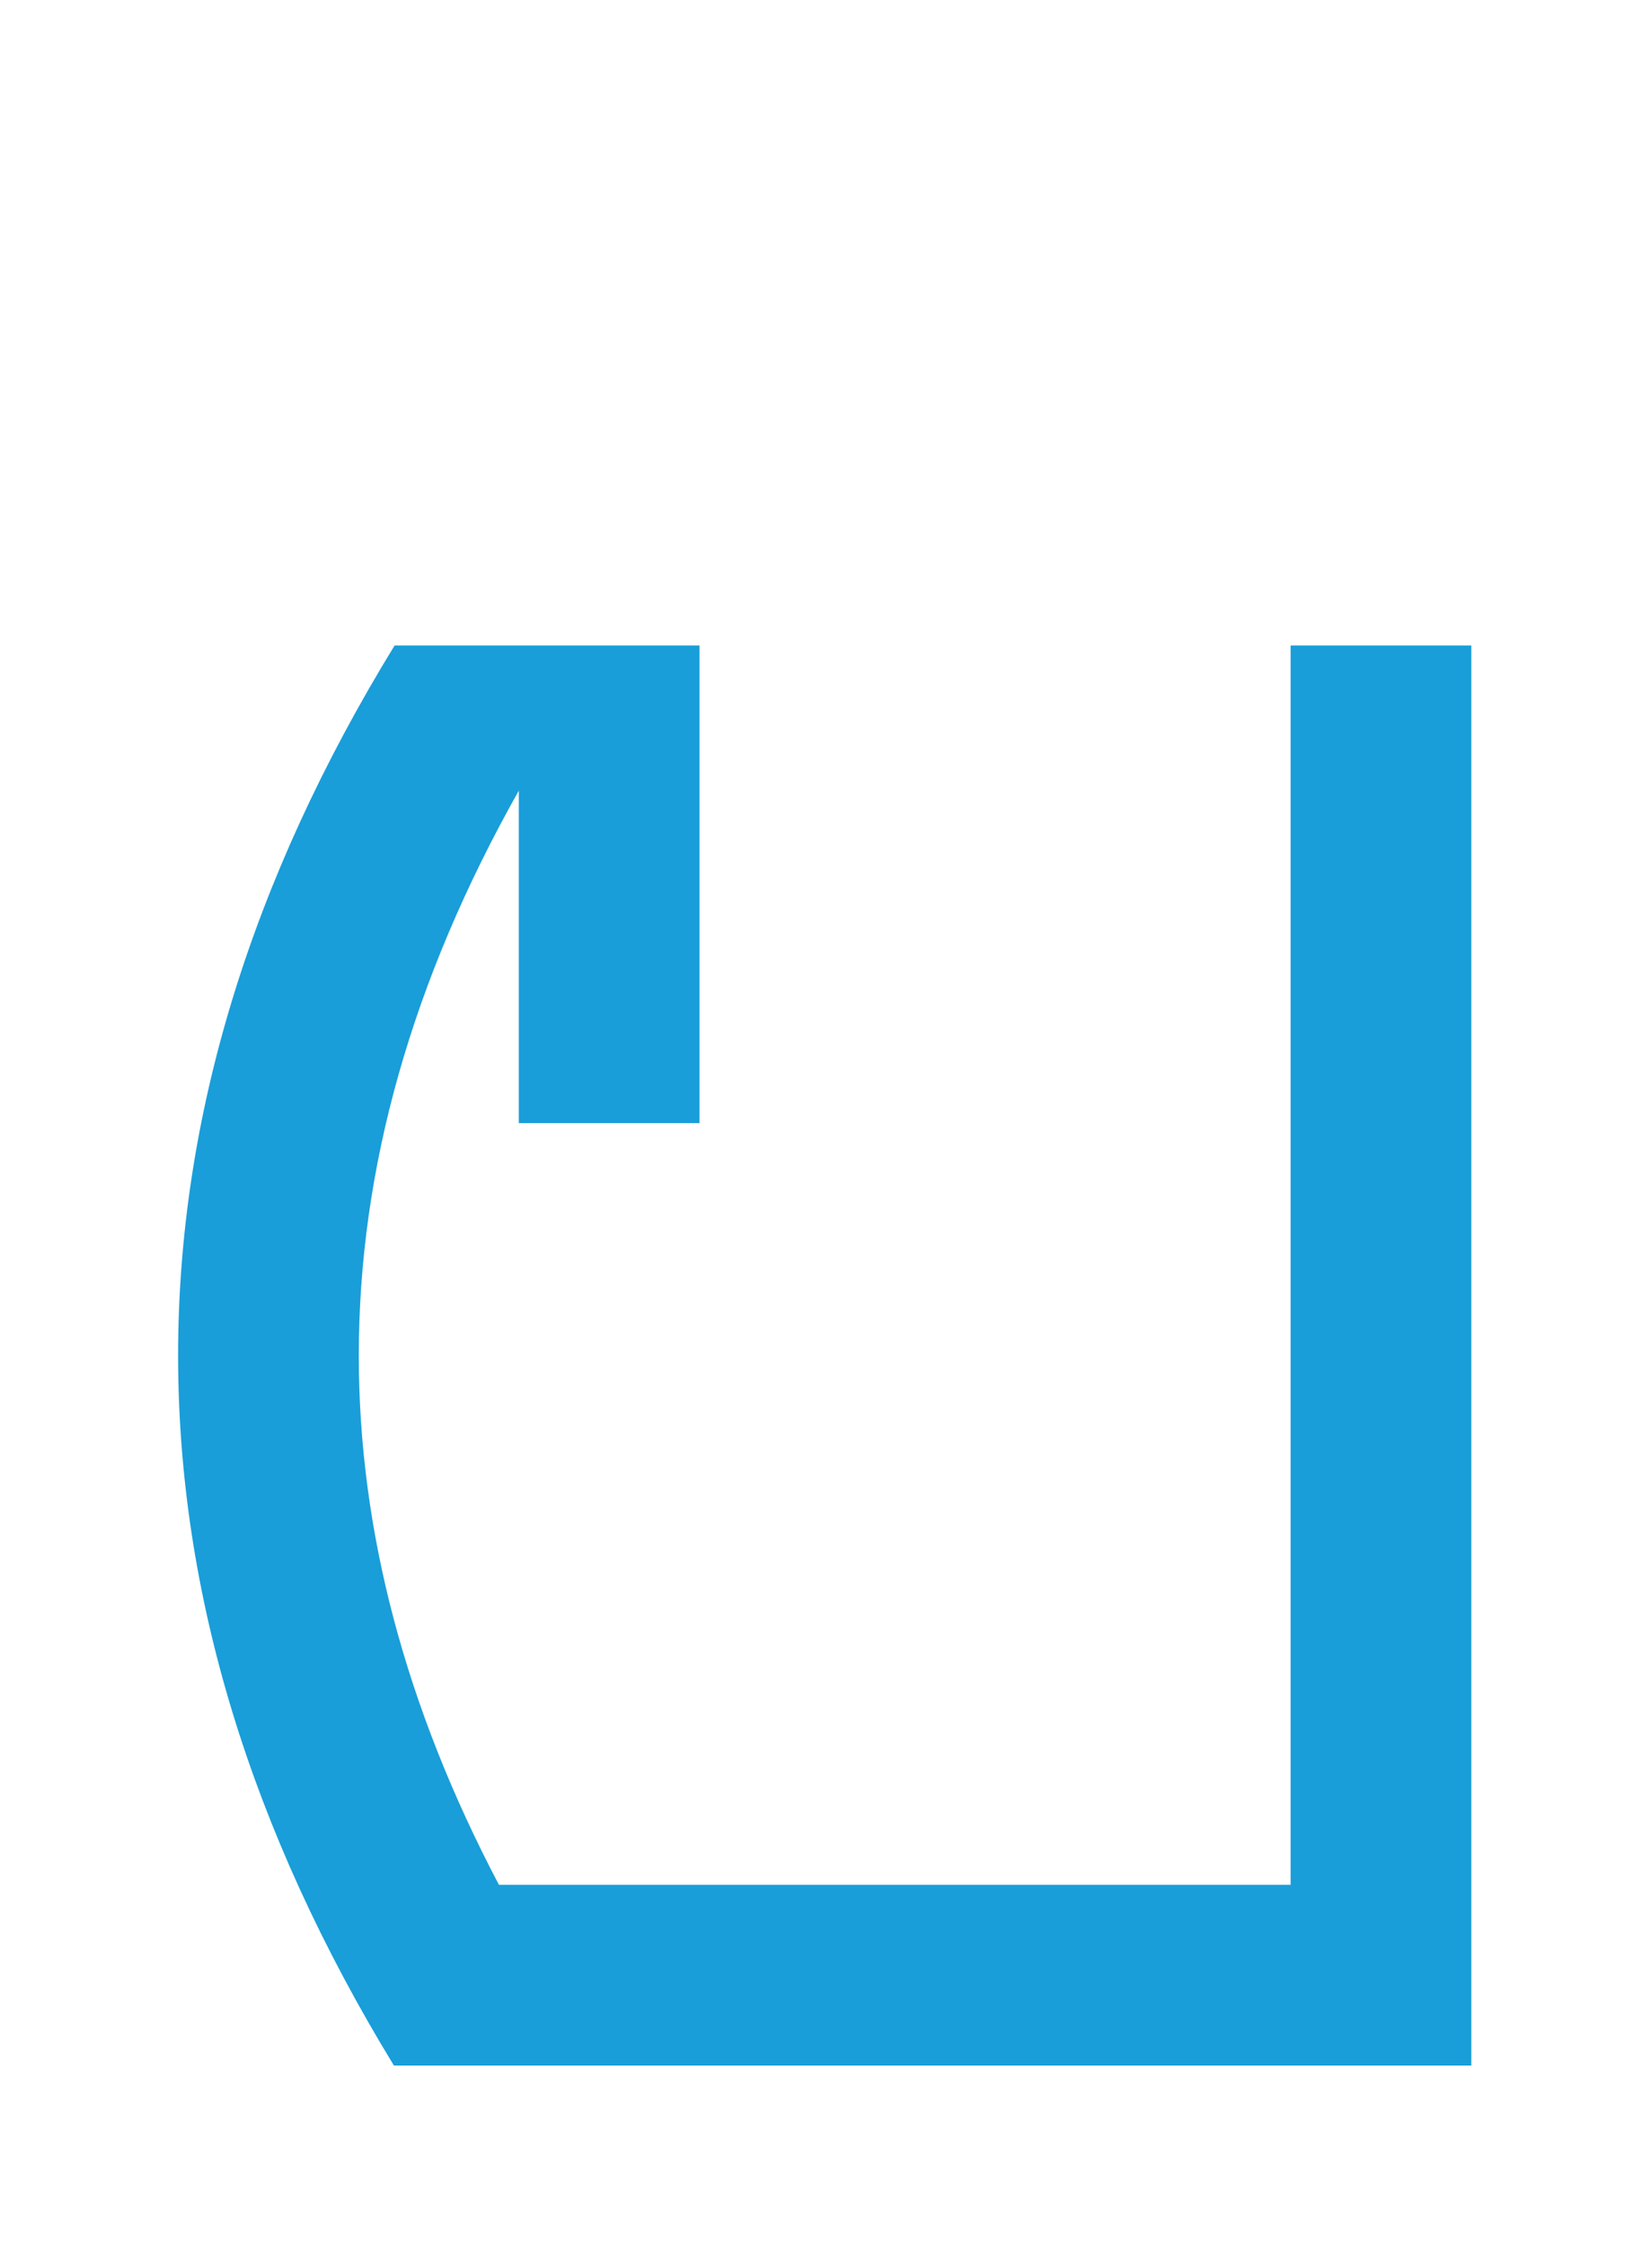 <?xml version="1.0" encoding="UTF-8"?>
<svg width="640px" height="870px" viewBox="0 0 640 870" version="1.1" xmlns="http://www.w3.org/2000/svg" xmlns:xlink="http://www.w3.org/1999/xlink">
    <title>U+0070 - Latin Small Letter P</title>
    <g id="Thin" stroke="none" stroke-width="1" fill="none" fill-rule="evenodd">
        <g id="U+0070---Latin-Small-Letter-P" fill="#199ED9">
            <path d="M152.605,800.001 C97.066,708.987 69,617.187 69,525 C69,432.667 97.155,340.863 152.872,250 L271,250 L271,435 L201,435 L200.999,306.21 C159.514,379.797 139,452.622 139,525 C139,592.748 156.973,660.997 193.295,730 L500,730 L500,250 L570,250 L570,800.001 L152.605,800.001 Z" id="Path"></path>
        </g>
    </g>
</svg>